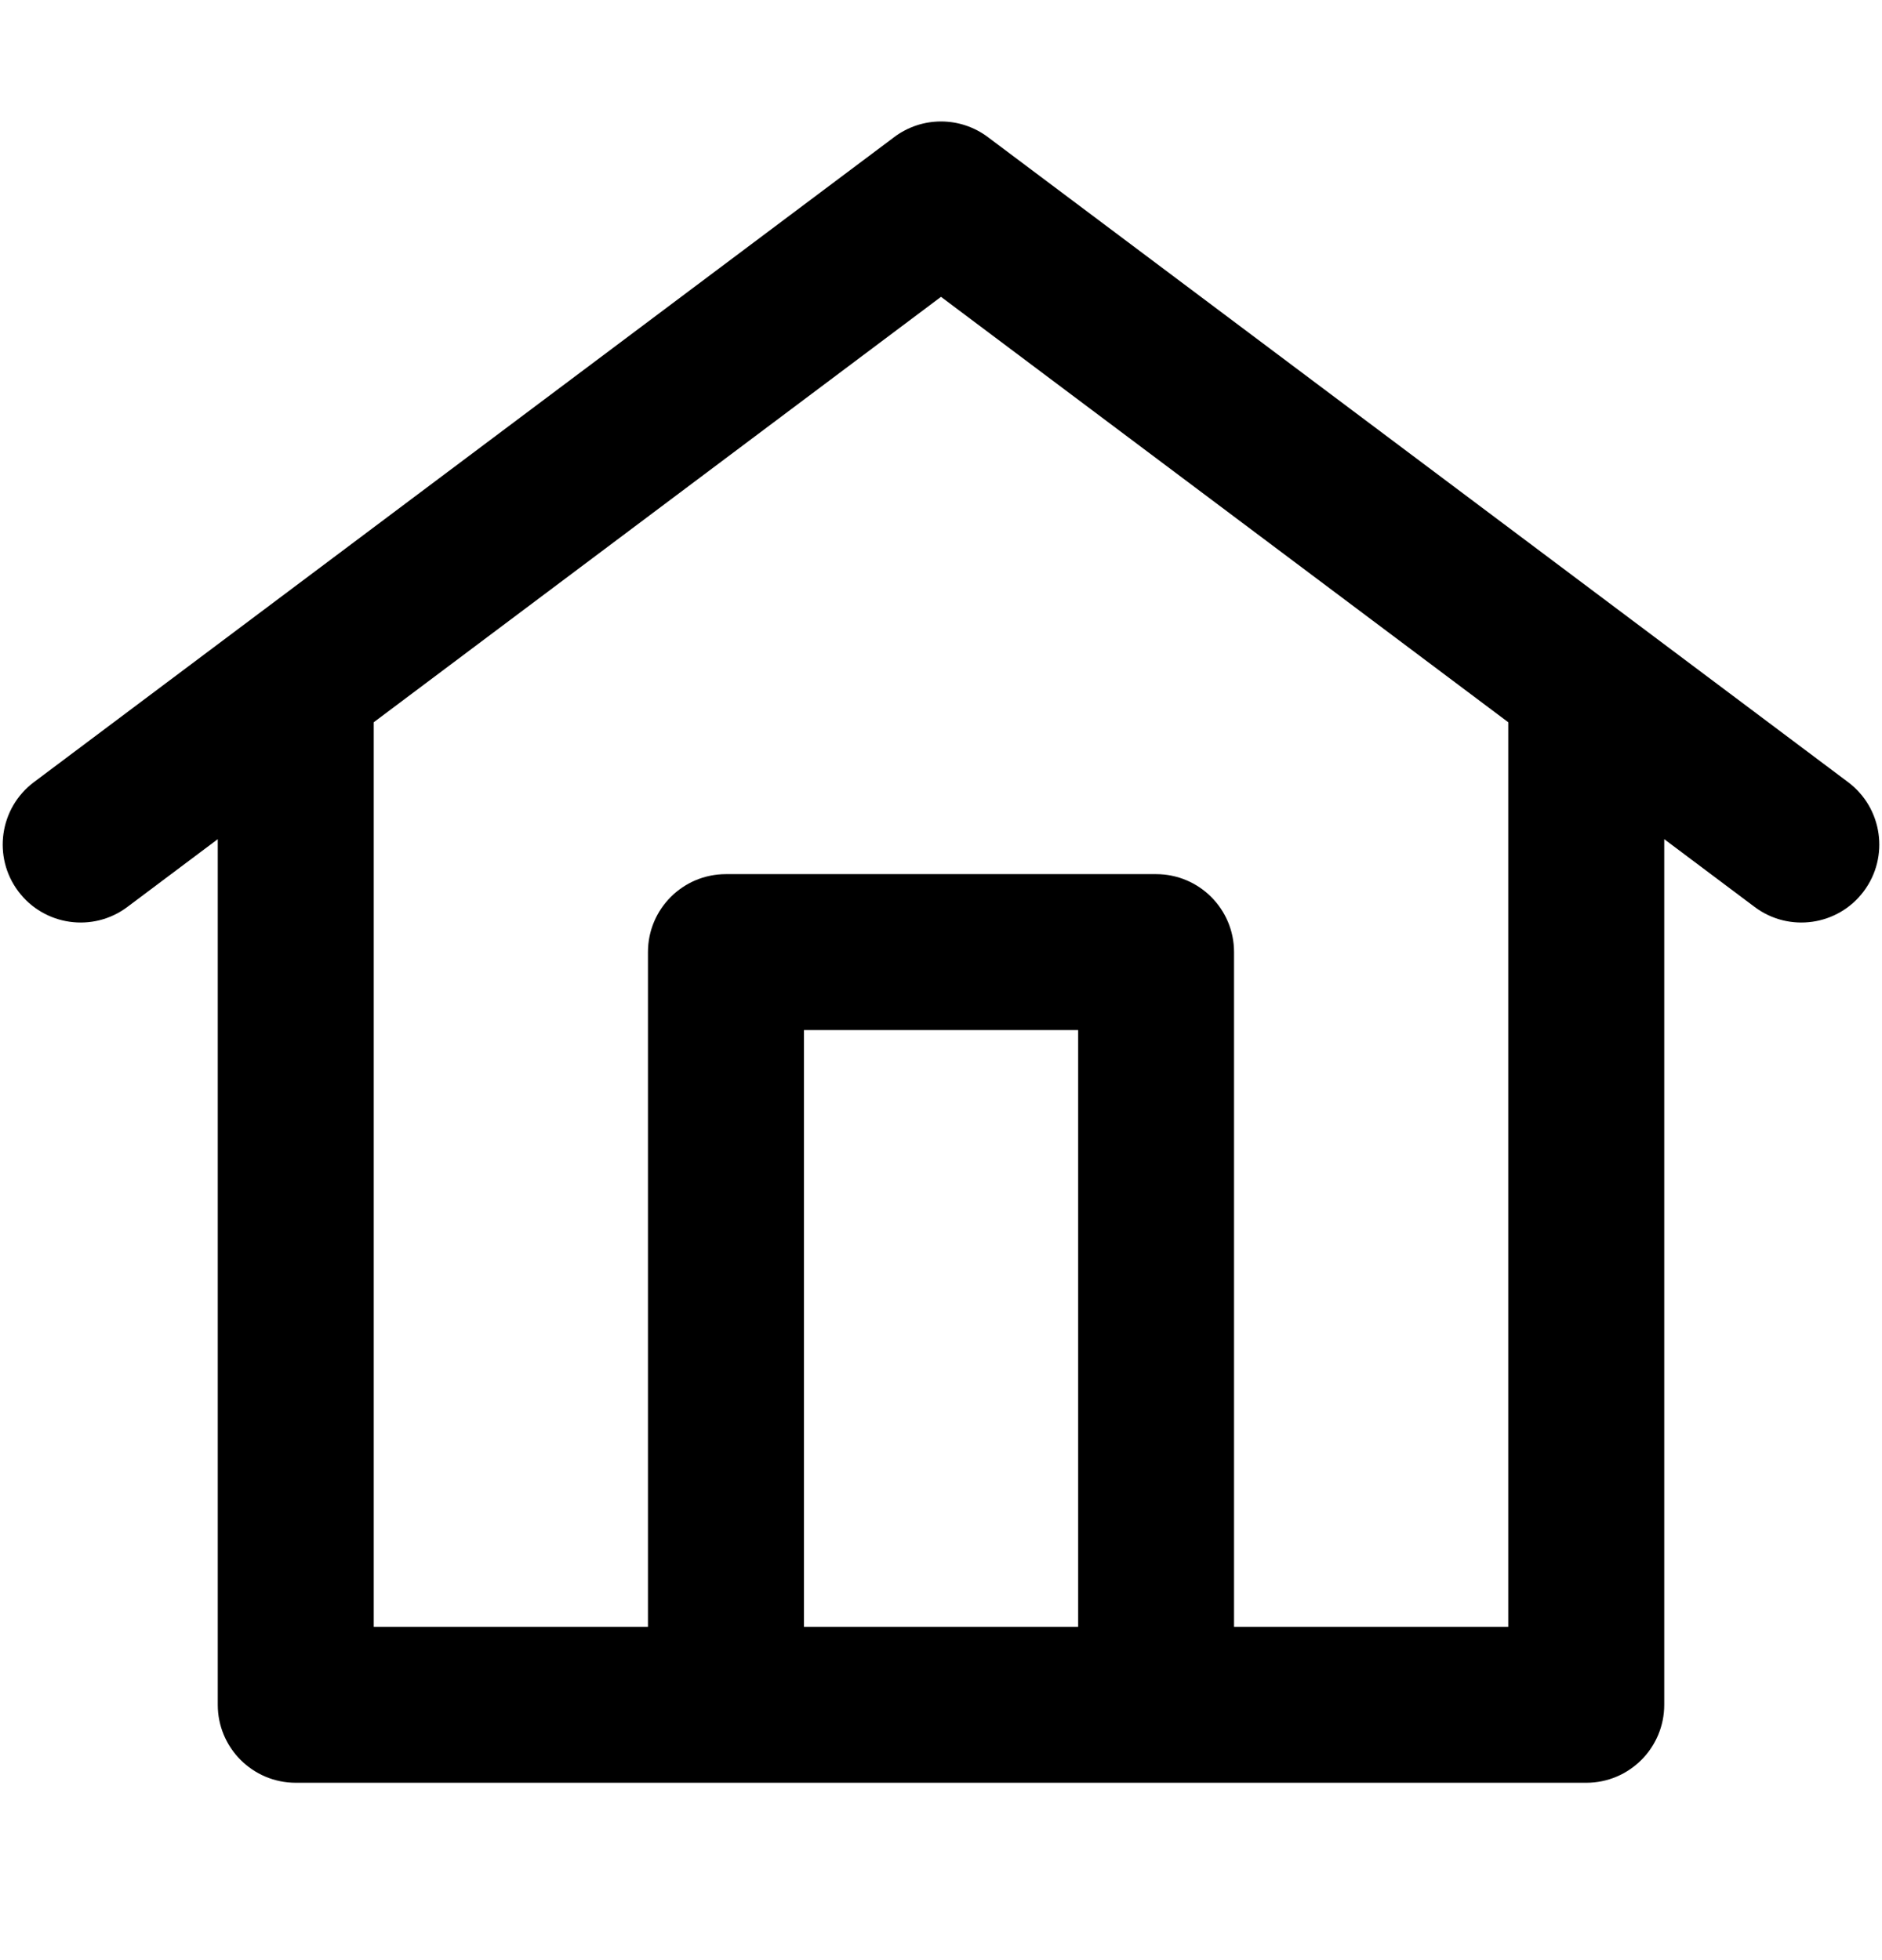 <svg width="24" height="25" viewBox="0 0 24 25" fill="none" xmlns="http://www.w3.org/2000/svg">
<path fill-rule="evenodd" clip-rule="evenodd" d="M11.404 1.748C11.757 1.483 12.243 1.483 12.597 1.748L20.825 7.919L23.568 9.976C24.007 10.306 24.096 10.929 23.767 11.368C23.438 11.808 22.814 11.897 22.375 11.567L21.223 10.703V21.743C21.223 22.292 20.778 22.738 20.229 22.738H14.743H9.257H3.772C3.222 22.738 2.777 22.292 2.777 21.743V10.703L1.625 11.567C1.186 11.897 0.563 11.808 0.233 11.368C-0.096 10.929 -0.007 10.306 0.432 9.976L3.175 7.919L11.404 1.748ZM4.766 9.212V20.749H8.263V12.143C8.263 11.594 8.708 11.149 9.257 11.149H14.743C15.292 11.149 15.737 11.594 15.737 12.143V20.749H19.234V9.212L12 3.786L4.766 9.212ZM13.749 20.749V13.138H10.252V20.749H13.749Z" fill="black"/>
</svg>
